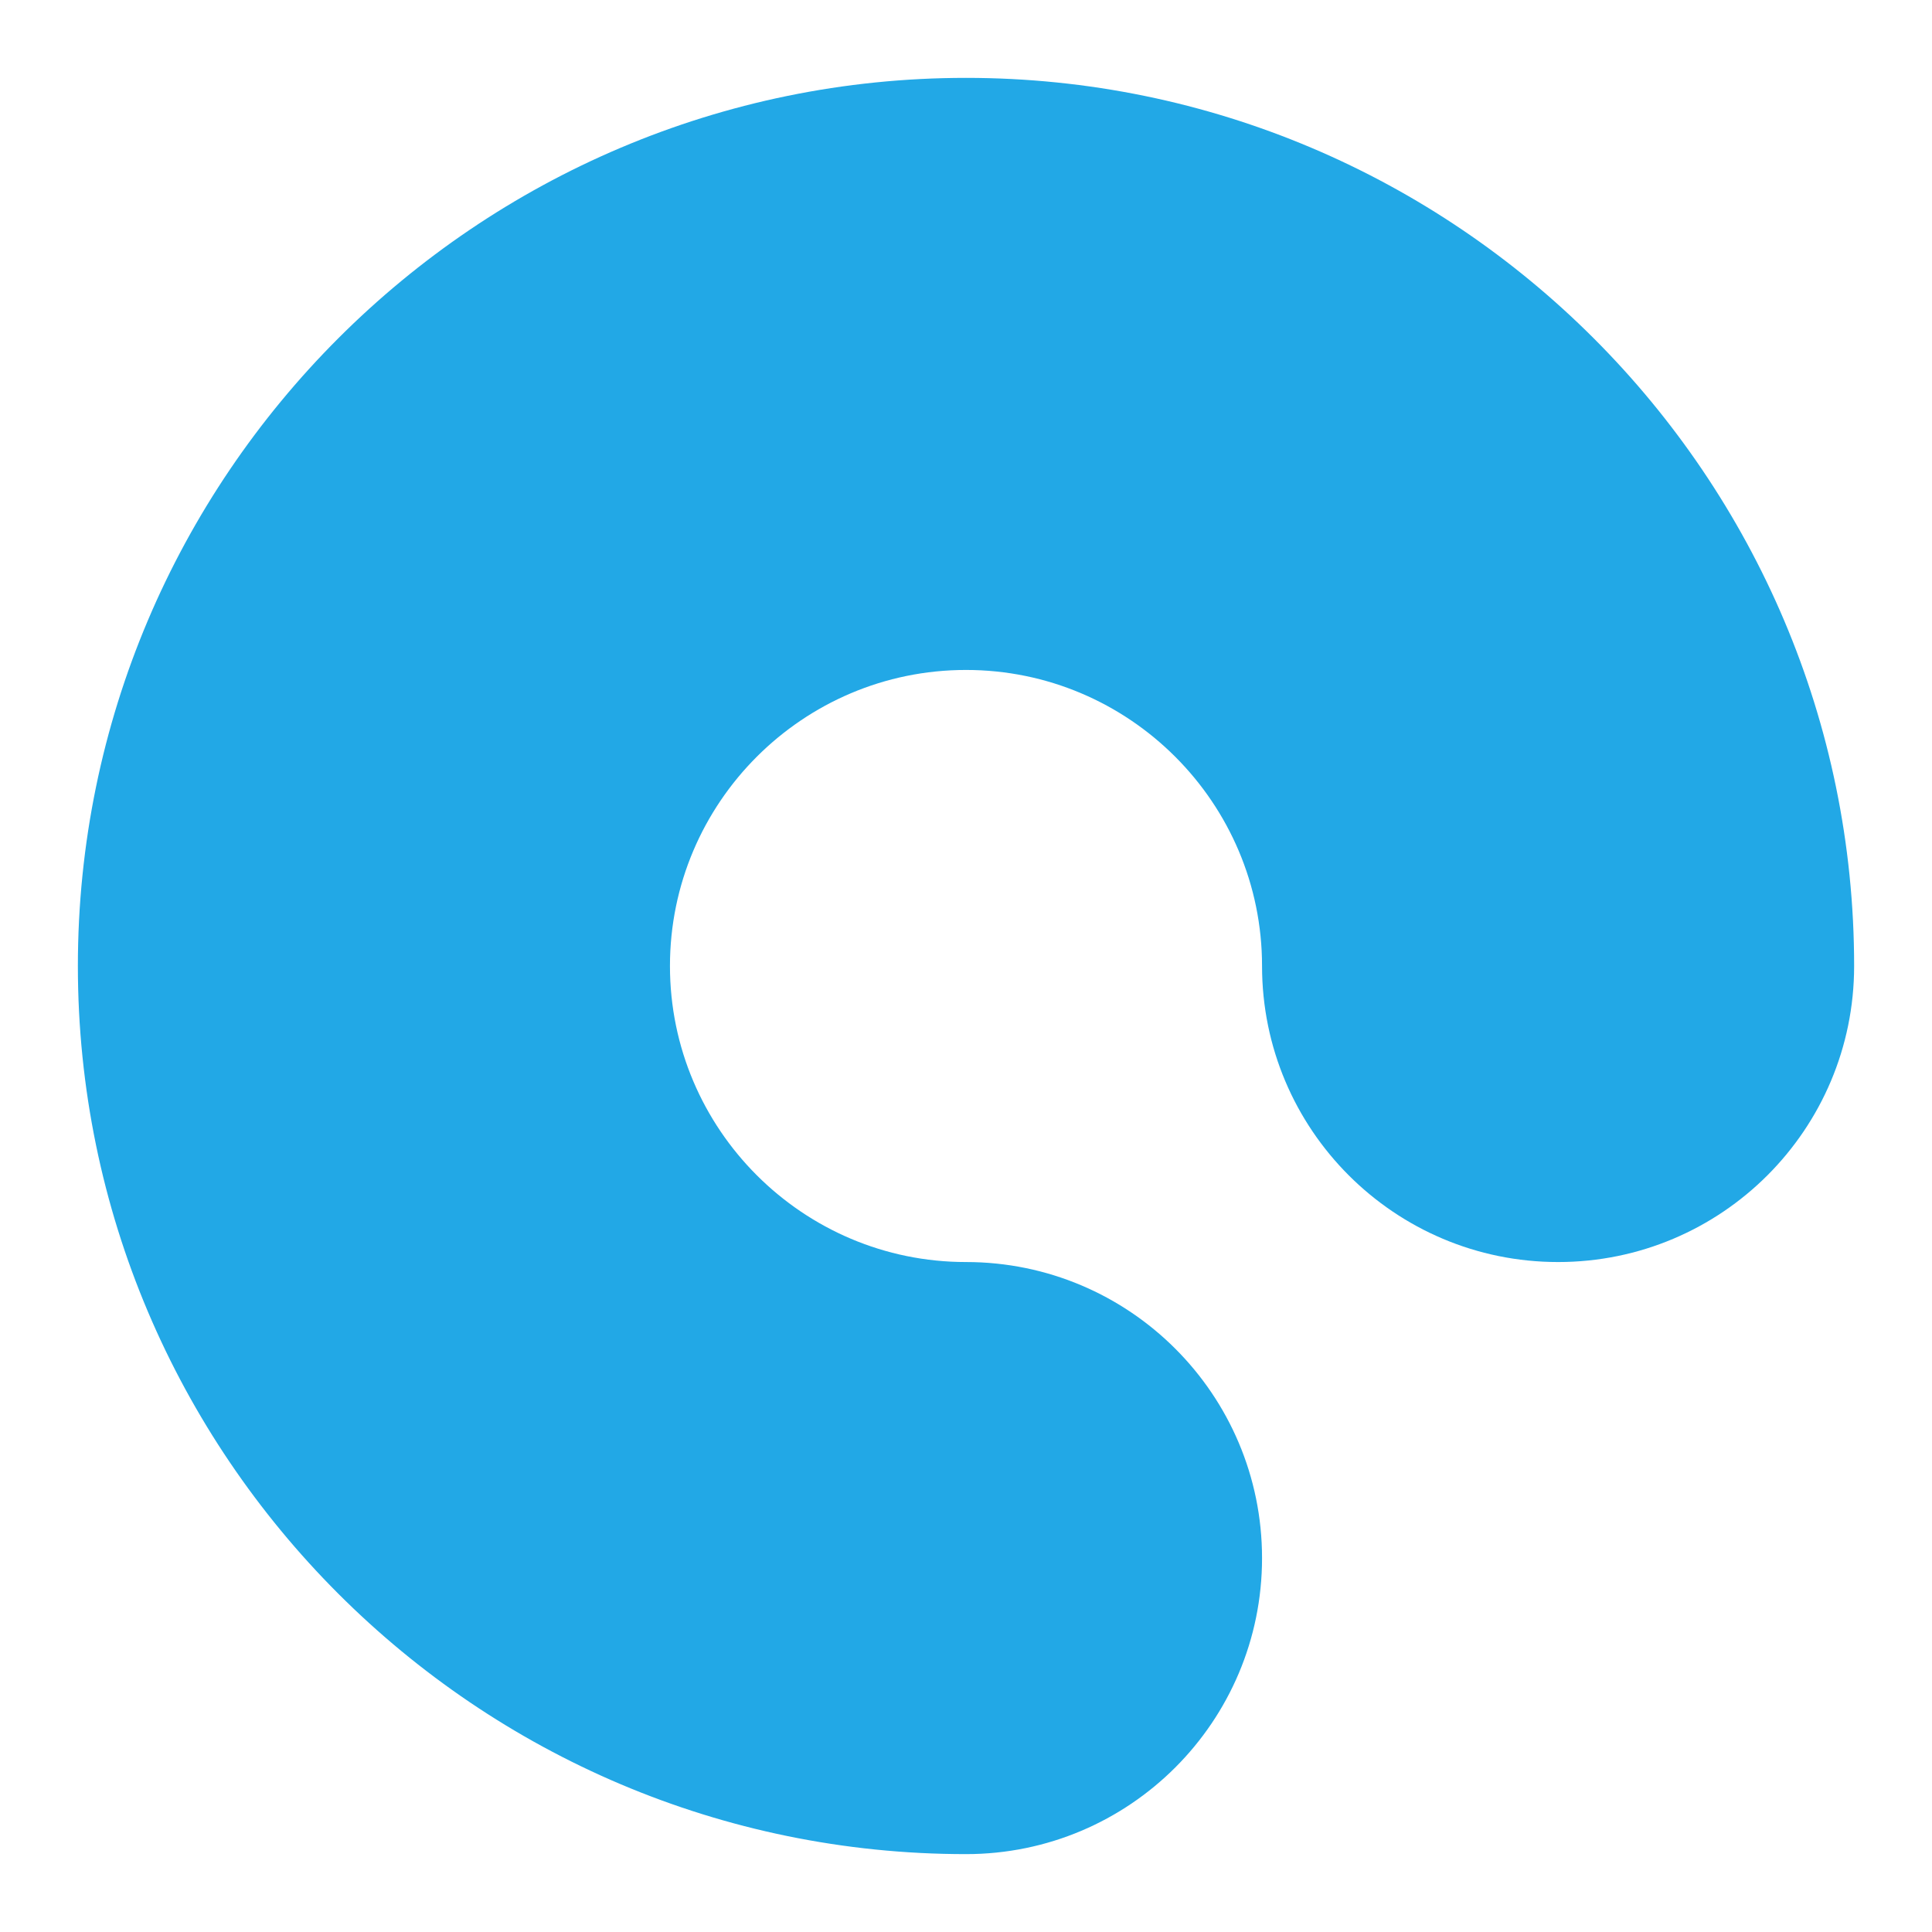 <?xml version="1.0" encoding="utf-8"?>
<!-- Generator: Adobe Illustrator 17.0.1, SVG Export Plug-In . SVG Version: 6.00 Build 0)  -->
<!DOCTYPE svg PUBLIC "-//W3C//DTD SVG 1.1//EN" "http://www.w3.org/Graphics/SVG/1.1/DTD/svg11.dtd">
<svg version="1.1" id="Capa_1" xmlns="http://www.w3.org/2000/svg" xmlns:xlink="http://www.w3.org/1999/xlink" x="0px" y="0px"
	 width="156px" height="156px" viewBox="228.5 317.5 156 156" enable-background="new 228.5 317.5 156 156" xml:space="preserve">
<path fill="#22A8E6" d="M330.404,443.308c0-13.202-10.702-23.904-23.904-23.904c-13.181,0-23.904-10.723-23.904-23.904
	s10.723-23.904,23.904-23.904c13.181,0,23.904,10.723,23.904,23.904c0,13.202,10.702,23.904,23.904,23.904
	c13.202,0,23.904-10.702,23.904-23.904c0-39.542-32.169-71.712-71.712-71.712s-71.712,32.169-71.712,71.712
	s32.169,71.712,71.712,71.712C319.702,467.212,330.404,456.509,330.404,443.308z"/>
</svg>
